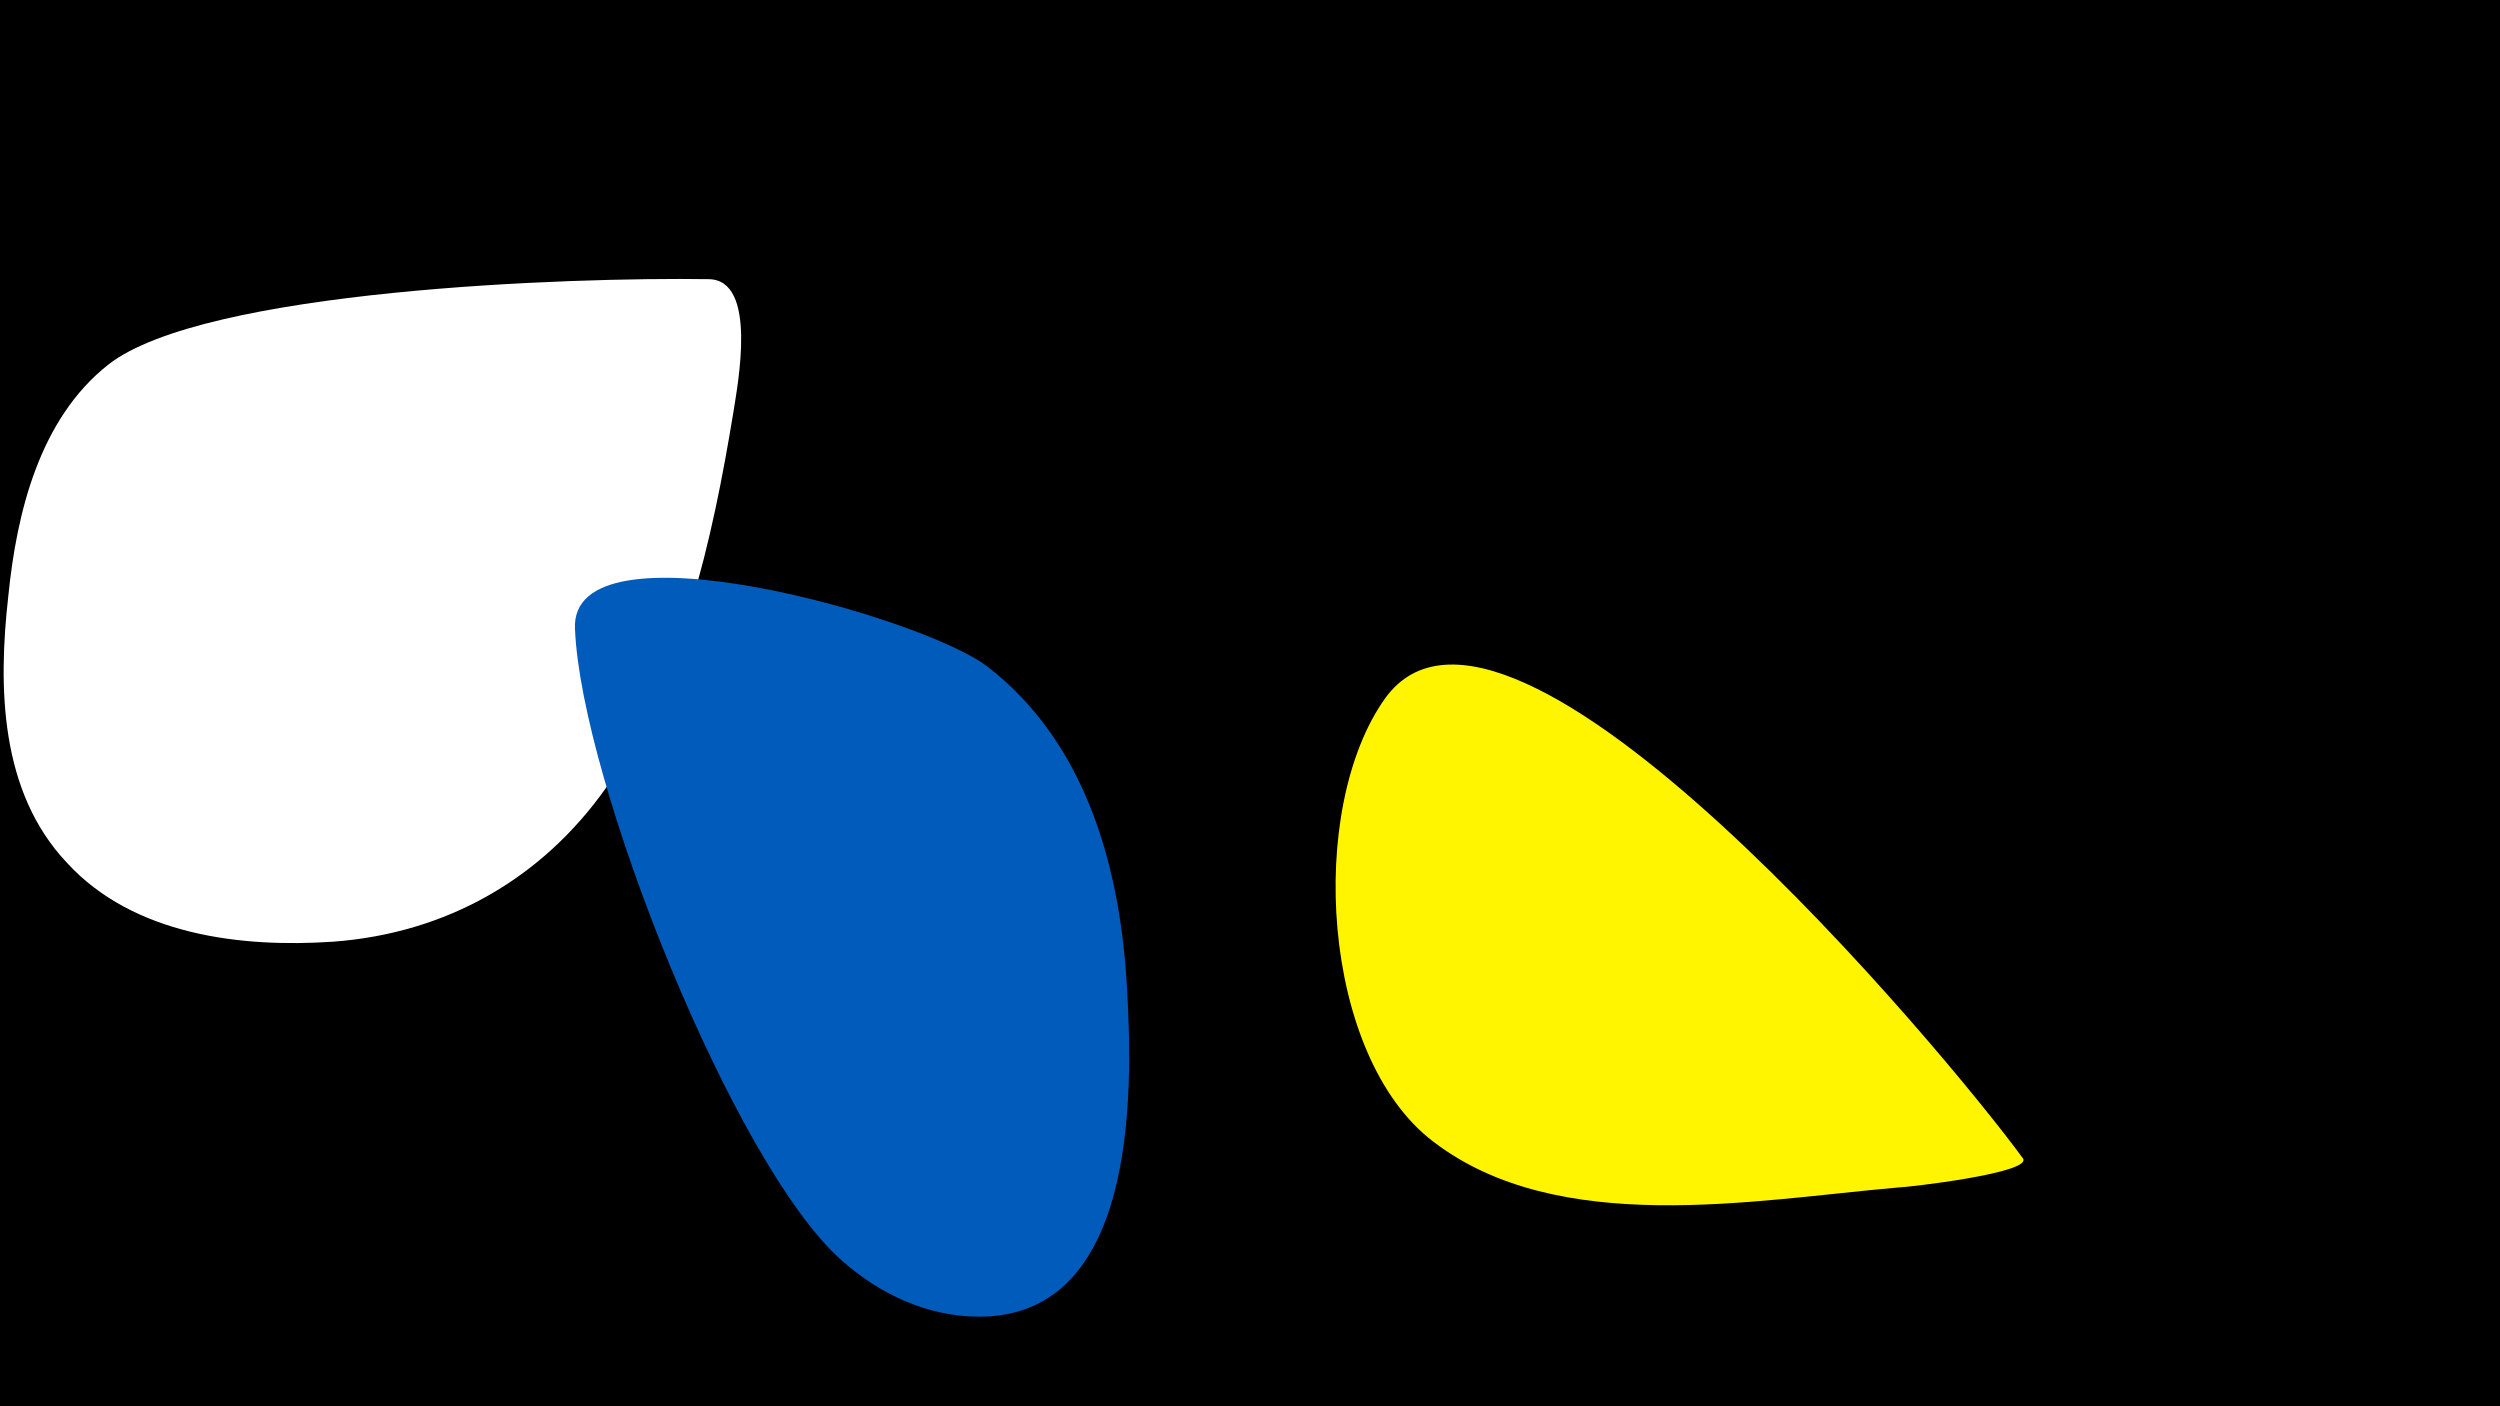 <svg width="1200" height="675" viewBox="-500 -500 1200 675" xmlns="http://www.w3.org/2000/svg"><path d="M-500-500h1200v675h-1200z" fill="#000"/><path d="M-160-366c-66-1-242 5-288 41-33 26-44 71-48 111-5 44-4 94 28 128 32 35 84 41 128 38 54-4 100-30 131-74 36-51 51-119 61-180 2-13 12-64-12-64z"  fill="#fff" /><path d="M41-25c-3-57-19-118-67-155-31-24-201-72-198-18 3 73 76 257 128 303 18 16 41 27 66 27 75 0 74-105 71-157z"  fill="#005bbb" /><path d="M471 56c-38-52-247-302-306-221-38 53-31 172 23 213 60 46 154 28 223 22 4 0 65-7 60-14z"  fill="#fff500" /></svg>